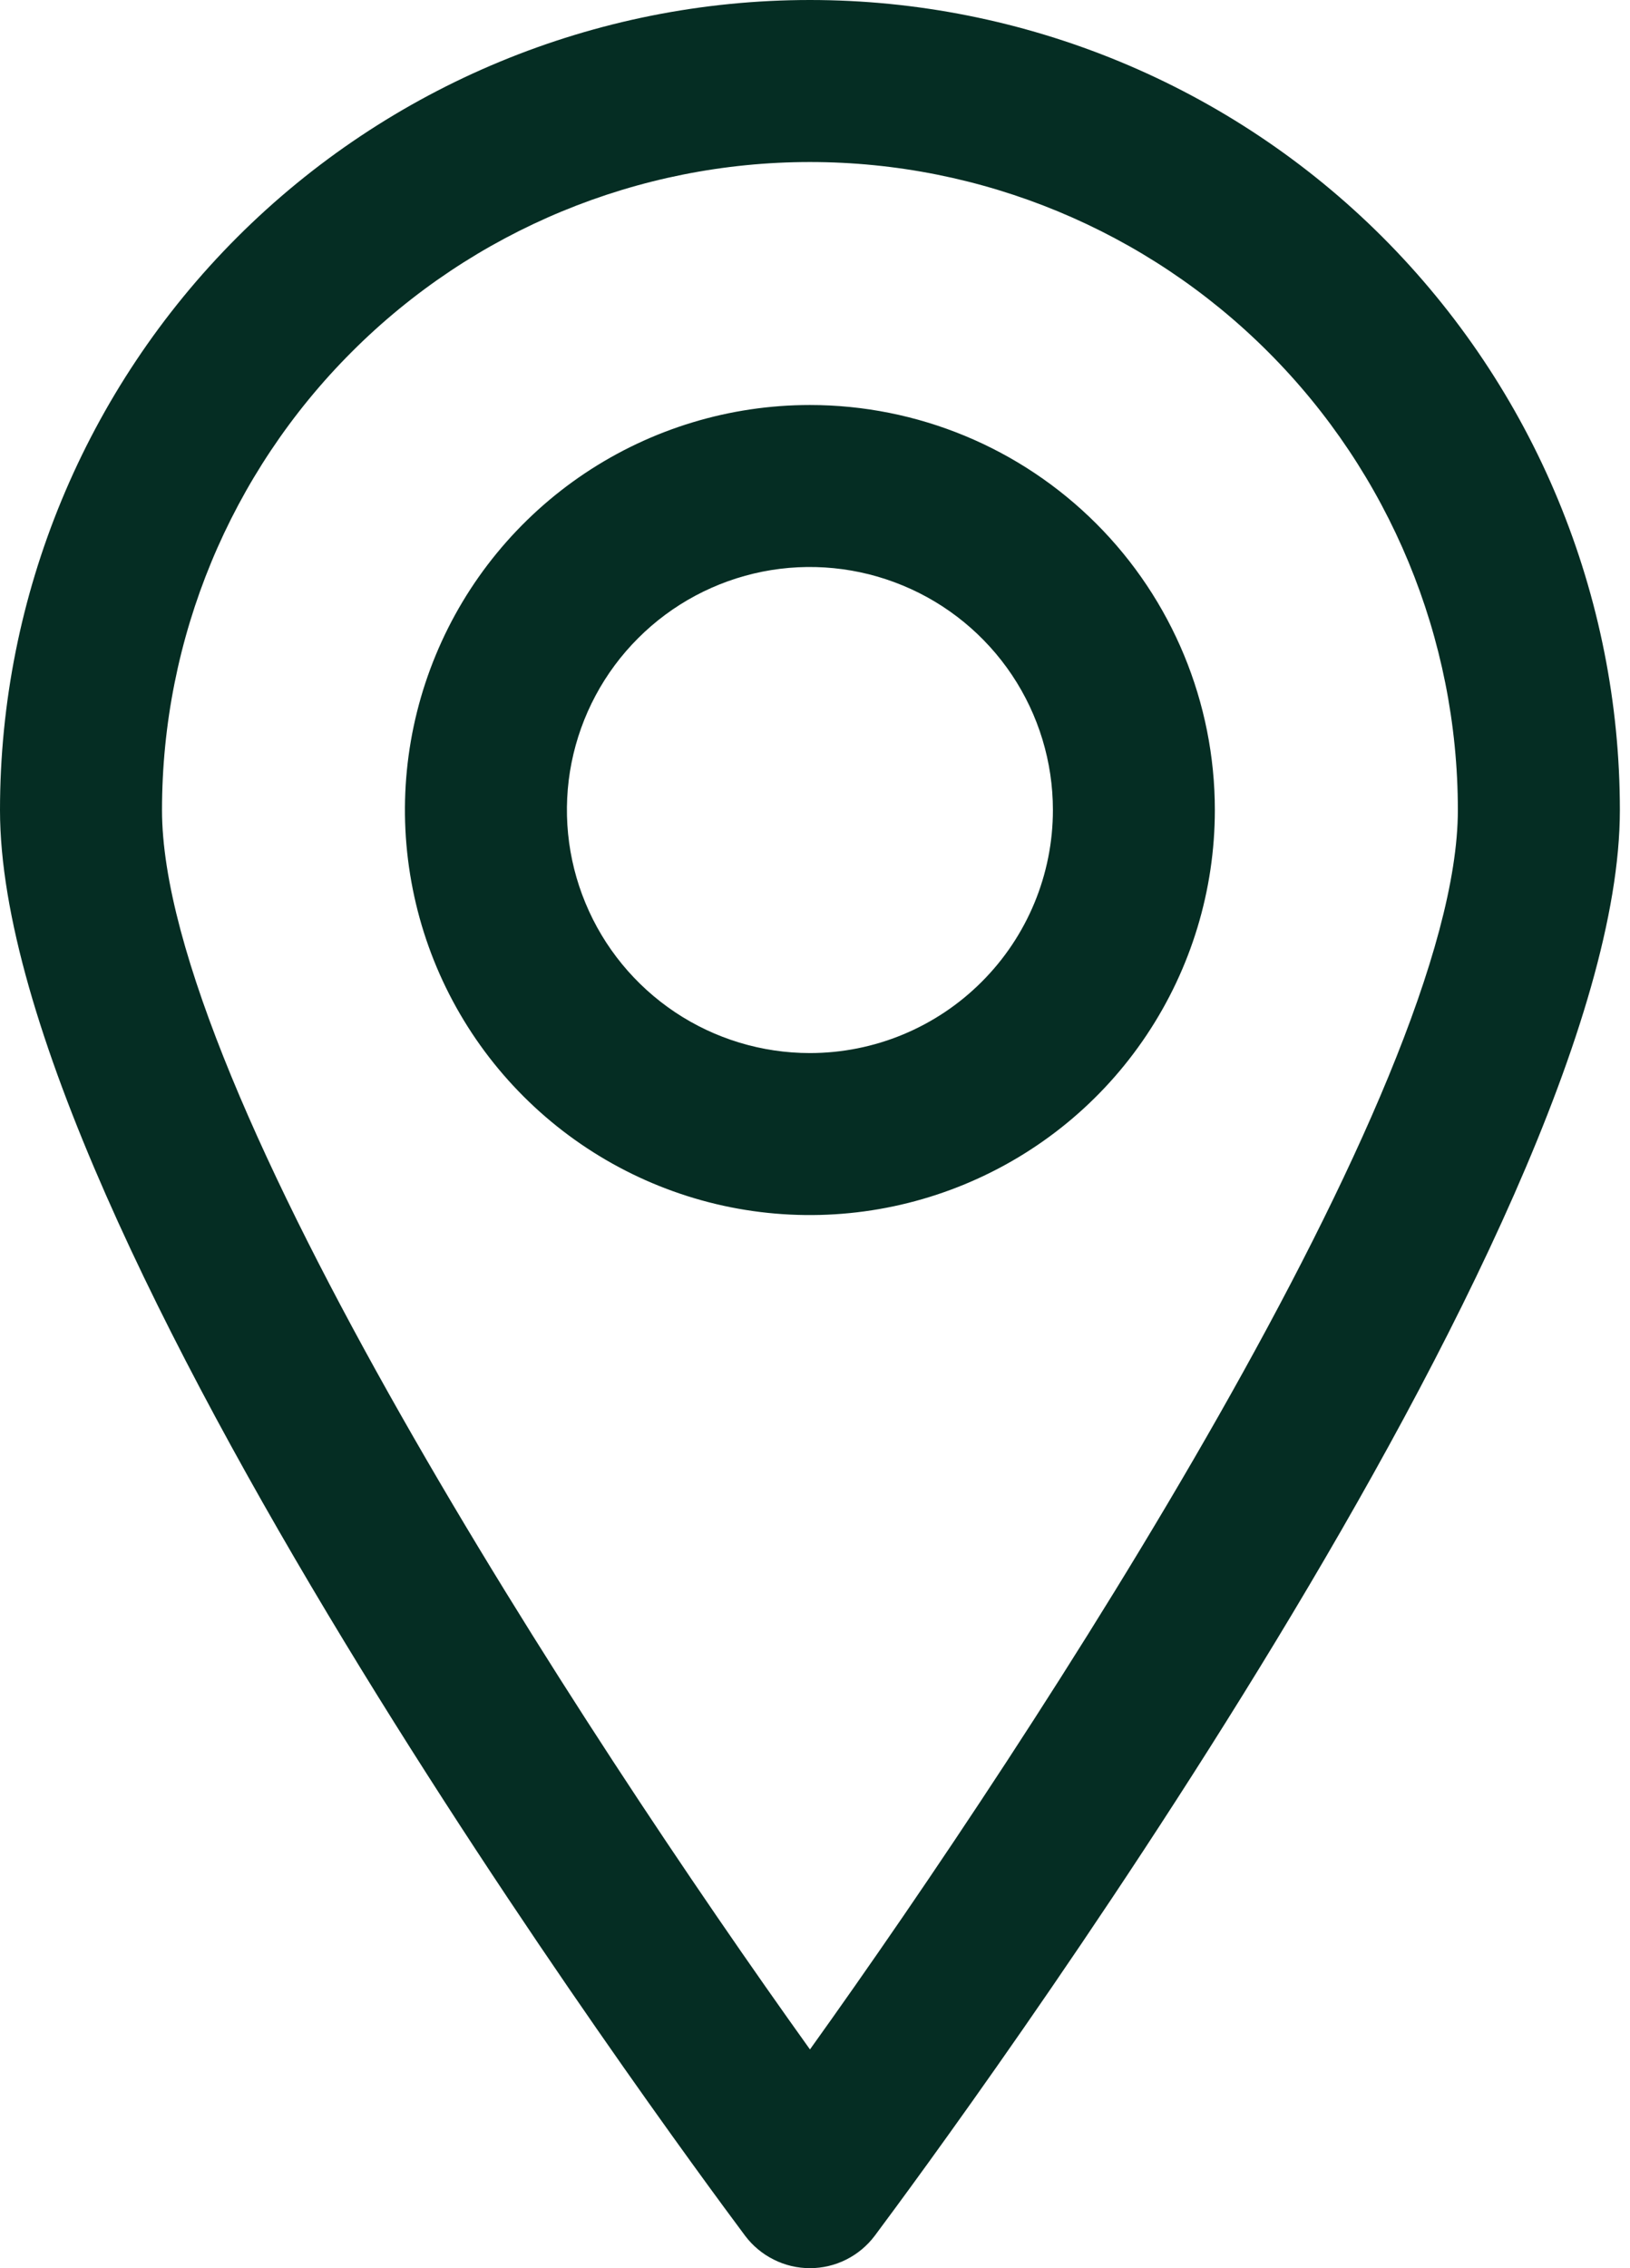 <svg width="23" height="32" viewBox="0 0 23 32" fill="none" xmlns="http://www.w3.org/2000/svg">
<path d="M11.429 0C8.398 0 5.491 1.204 3.347 3.347C1.204 5.491 0 8.398 0 11.429C0 17.314 9.44 30.103 10.514 31.543C10.621 31.685 10.759 31.8 10.918 31.879C11.076 31.959 11.251 32 11.429 32C11.606 32 11.781 31.959 11.94 31.879C12.098 31.8 12.236 31.685 12.343 31.543C13.417 30.103 22.857 17.314 22.857 11.429C22.857 9.928 22.561 8.442 21.987 7.055C21.413 5.668 20.571 4.409 19.51 3.347C18.449 2.286 17.189 1.444 15.802 0.87C14.415 0.296 12.929 0 11.429 0ZM11.429 28.914C8.229 24.446 2.286 15.349 2.286 11.429C2.286 9.004 3.249 6.678 4.964 4.964C6.678 3.249 9.004 2.286 11.429 2.286C13.853 2.286 16.179 3.249 17.893 4.964C19.608 6.678 20.571 9.004 20.571 11.429C20.571 15.349 14.629 24.446 11.429 28.914Z" fill="#052D23"/>
<path d="M11.428 5.714C10.298 5.714 9.193 6.049 8.253 6.677C7.314 7.305 6.581 8.197 6.149 9.241C5.716 10.286 5.603 11.434 5.824 12.543C6.044 13.651 6.588 14.67 7.388 15.469C8.187 16.268 9.205 16.812 10.313 17.033C11.422 17.253 12.571 17.14 13.615 16.707C14.659 16.275 15.552 15.543 16.179 14.603C16.807 13.663 17.142 12.558 17.142 11.428C17.142 9.913 16.54 8.459 15.469 7.388C14.397 6.316 12.944 5.714 11.428 5.714ZM11.428 14.857C10.75 14.857 10.087 14.656 9.523 14.279C8.96 13.902 8.52 13.367 8.261 12.74C8.001 12.114 7.933 11.424 8.065 10.759C8.198 10.094 8.524 9.483 9.004 9.004C9.483 8.524 10.094 8.198 10.759 8.065C11.424 7.933 12.114 8.001 12.74 8.261C13.367 8.52 13.902 8.96 14.279 9.523C14.656 10.087 14.857 10.75 14.857 11.428C14.857 12.338 14.495 13.21 13.852 13.852C13.21 14.495 12.338 14.857 11.428 14.857Z" fill="#052D23"/>
</svg>
